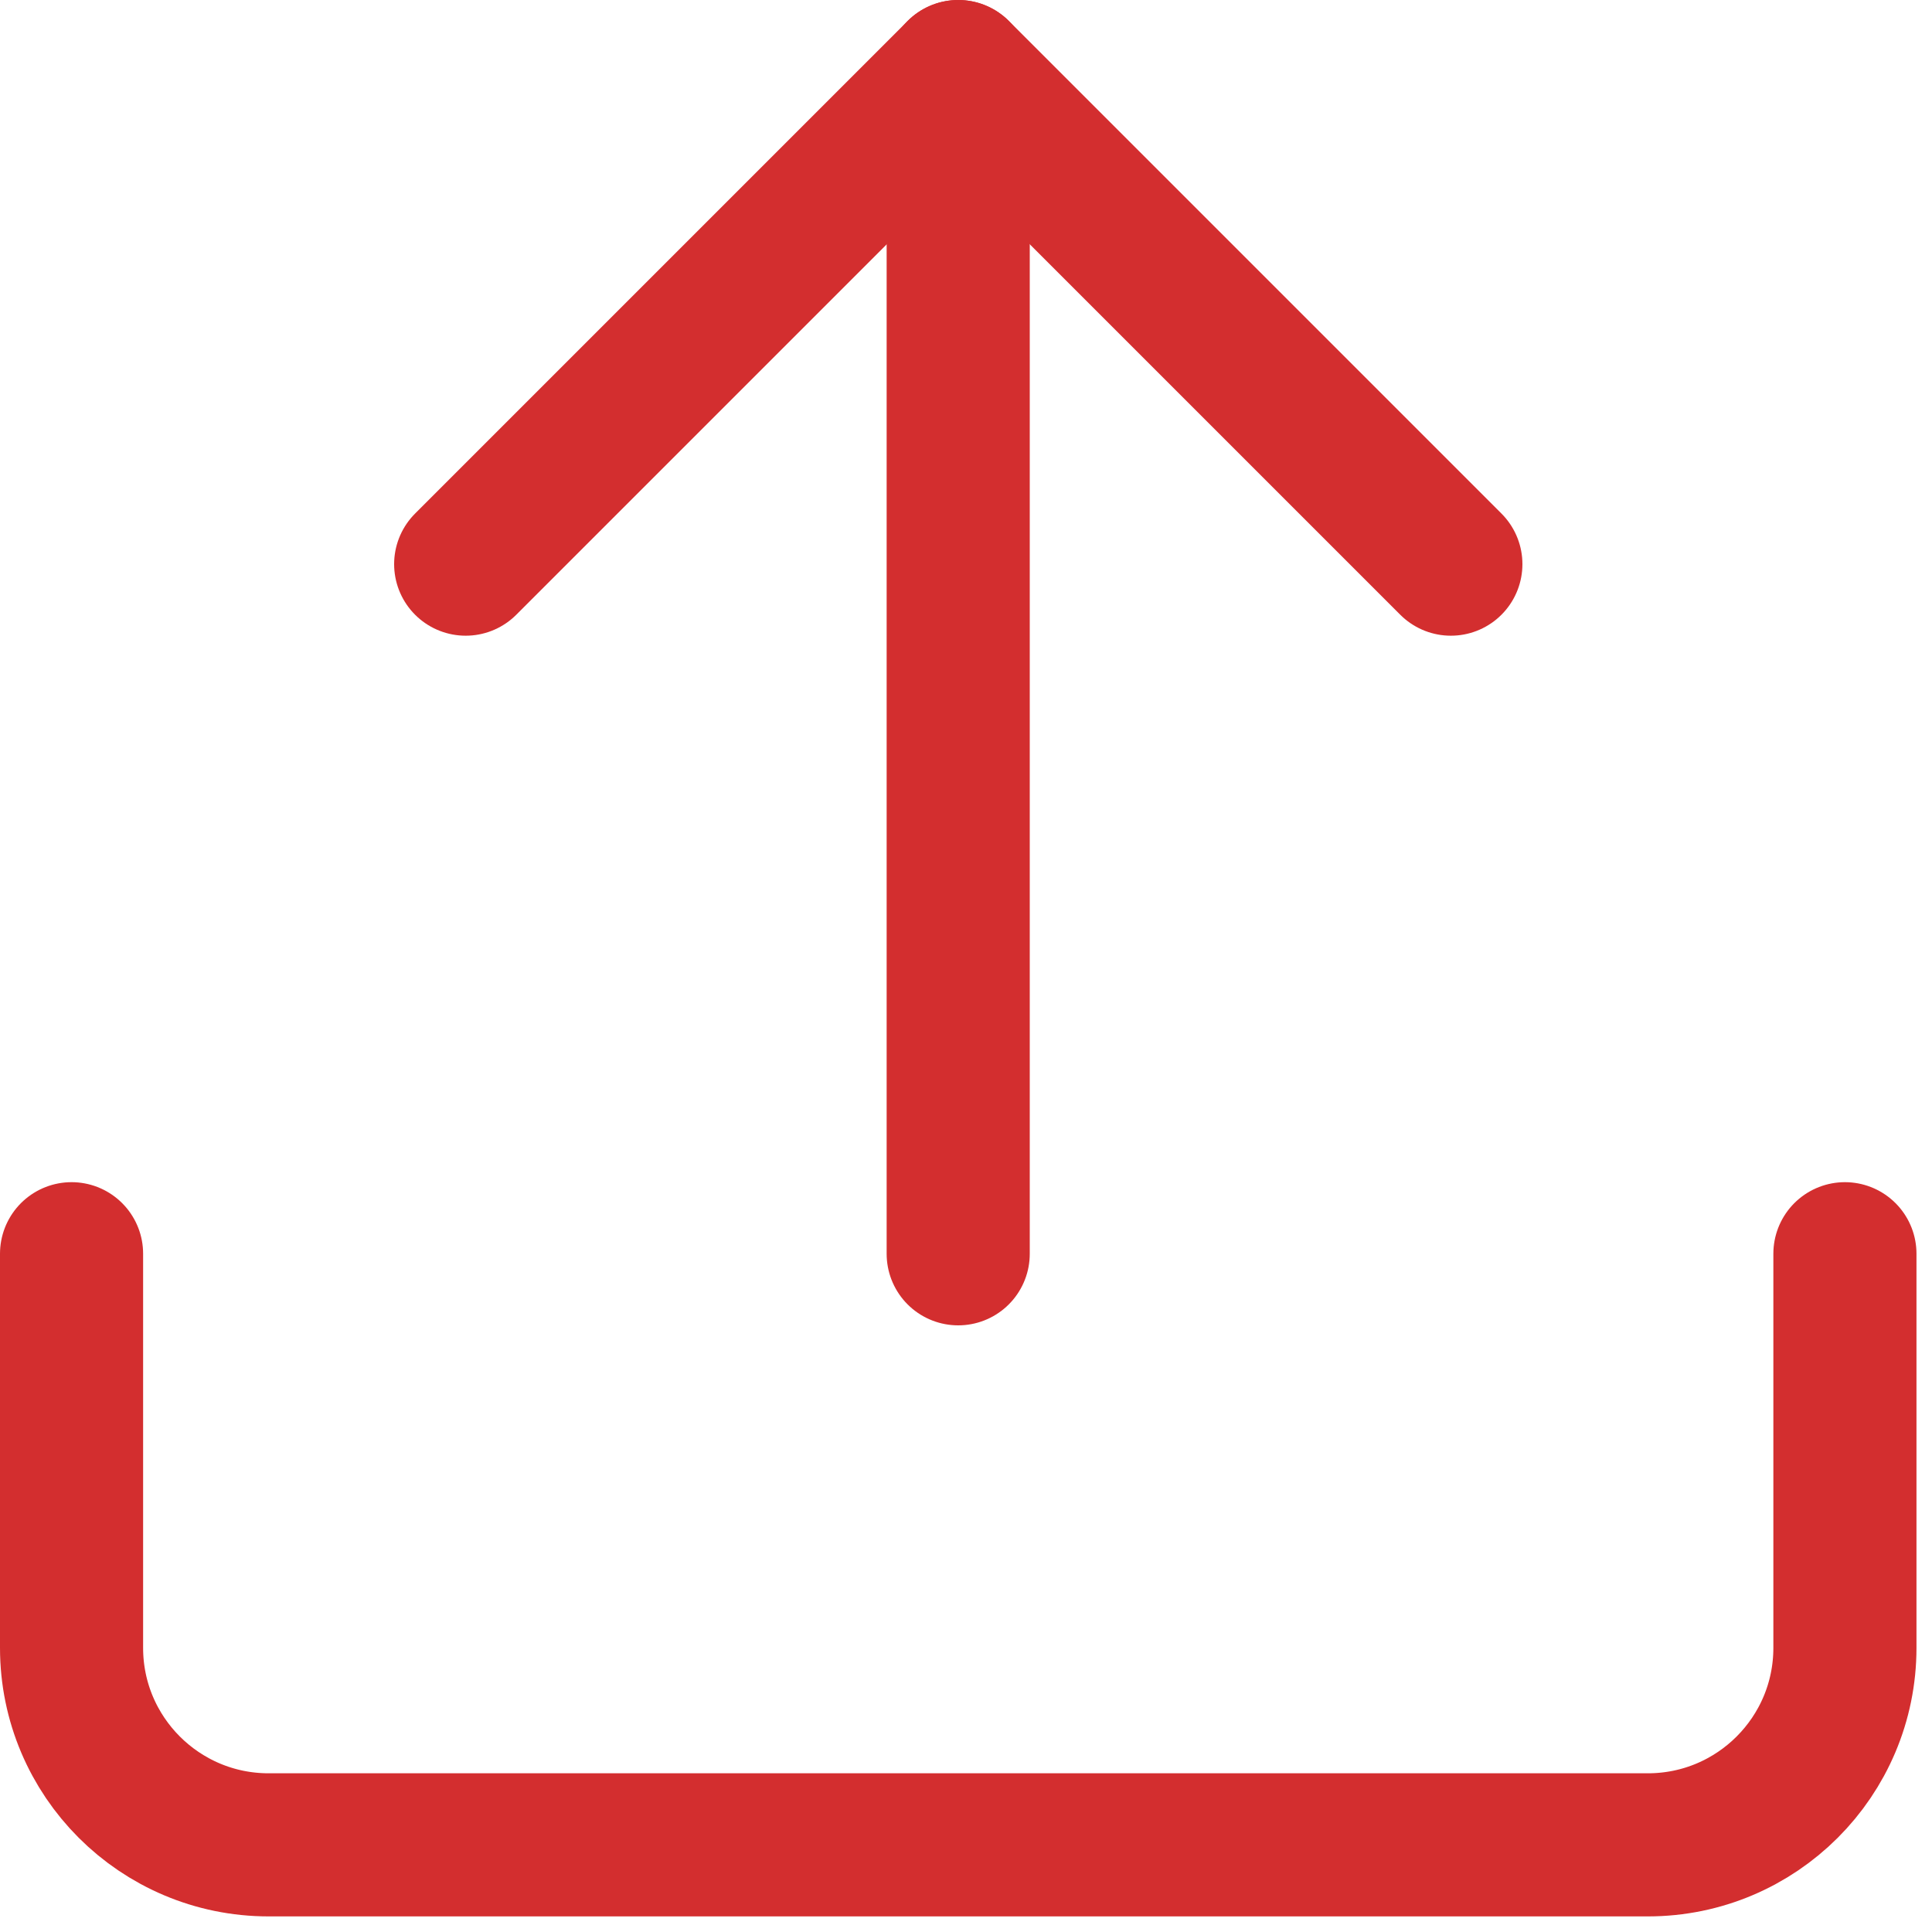 <svg width="27" height="27" viewBox="0 0 27 27" fill="none" xmlns="http://www.w3.org/2000/svg">
<path d="M25.783 17.521V23.029C25.783 24.549 24.55 25.782 23.029 25.782H3.754C2.233 25.782 1 24.549 1 23.029V17.521" stroke="#D32E2F" stroke-width="2" stroke-linecap="round" stroke-linejoin="round"/>
<path d="M20.276 7.884L13.392 1L6.508 7.884" stroke="#D32E2F" stroke-width="2" stroke-linecap="round" stroke-linejoin="round"/>
<path d="M13.391 1V17.522" stroke="#D32E2F" stroke-width="2" stroke-linecap="round" stroke-linejoin="round"/>
</svg>
